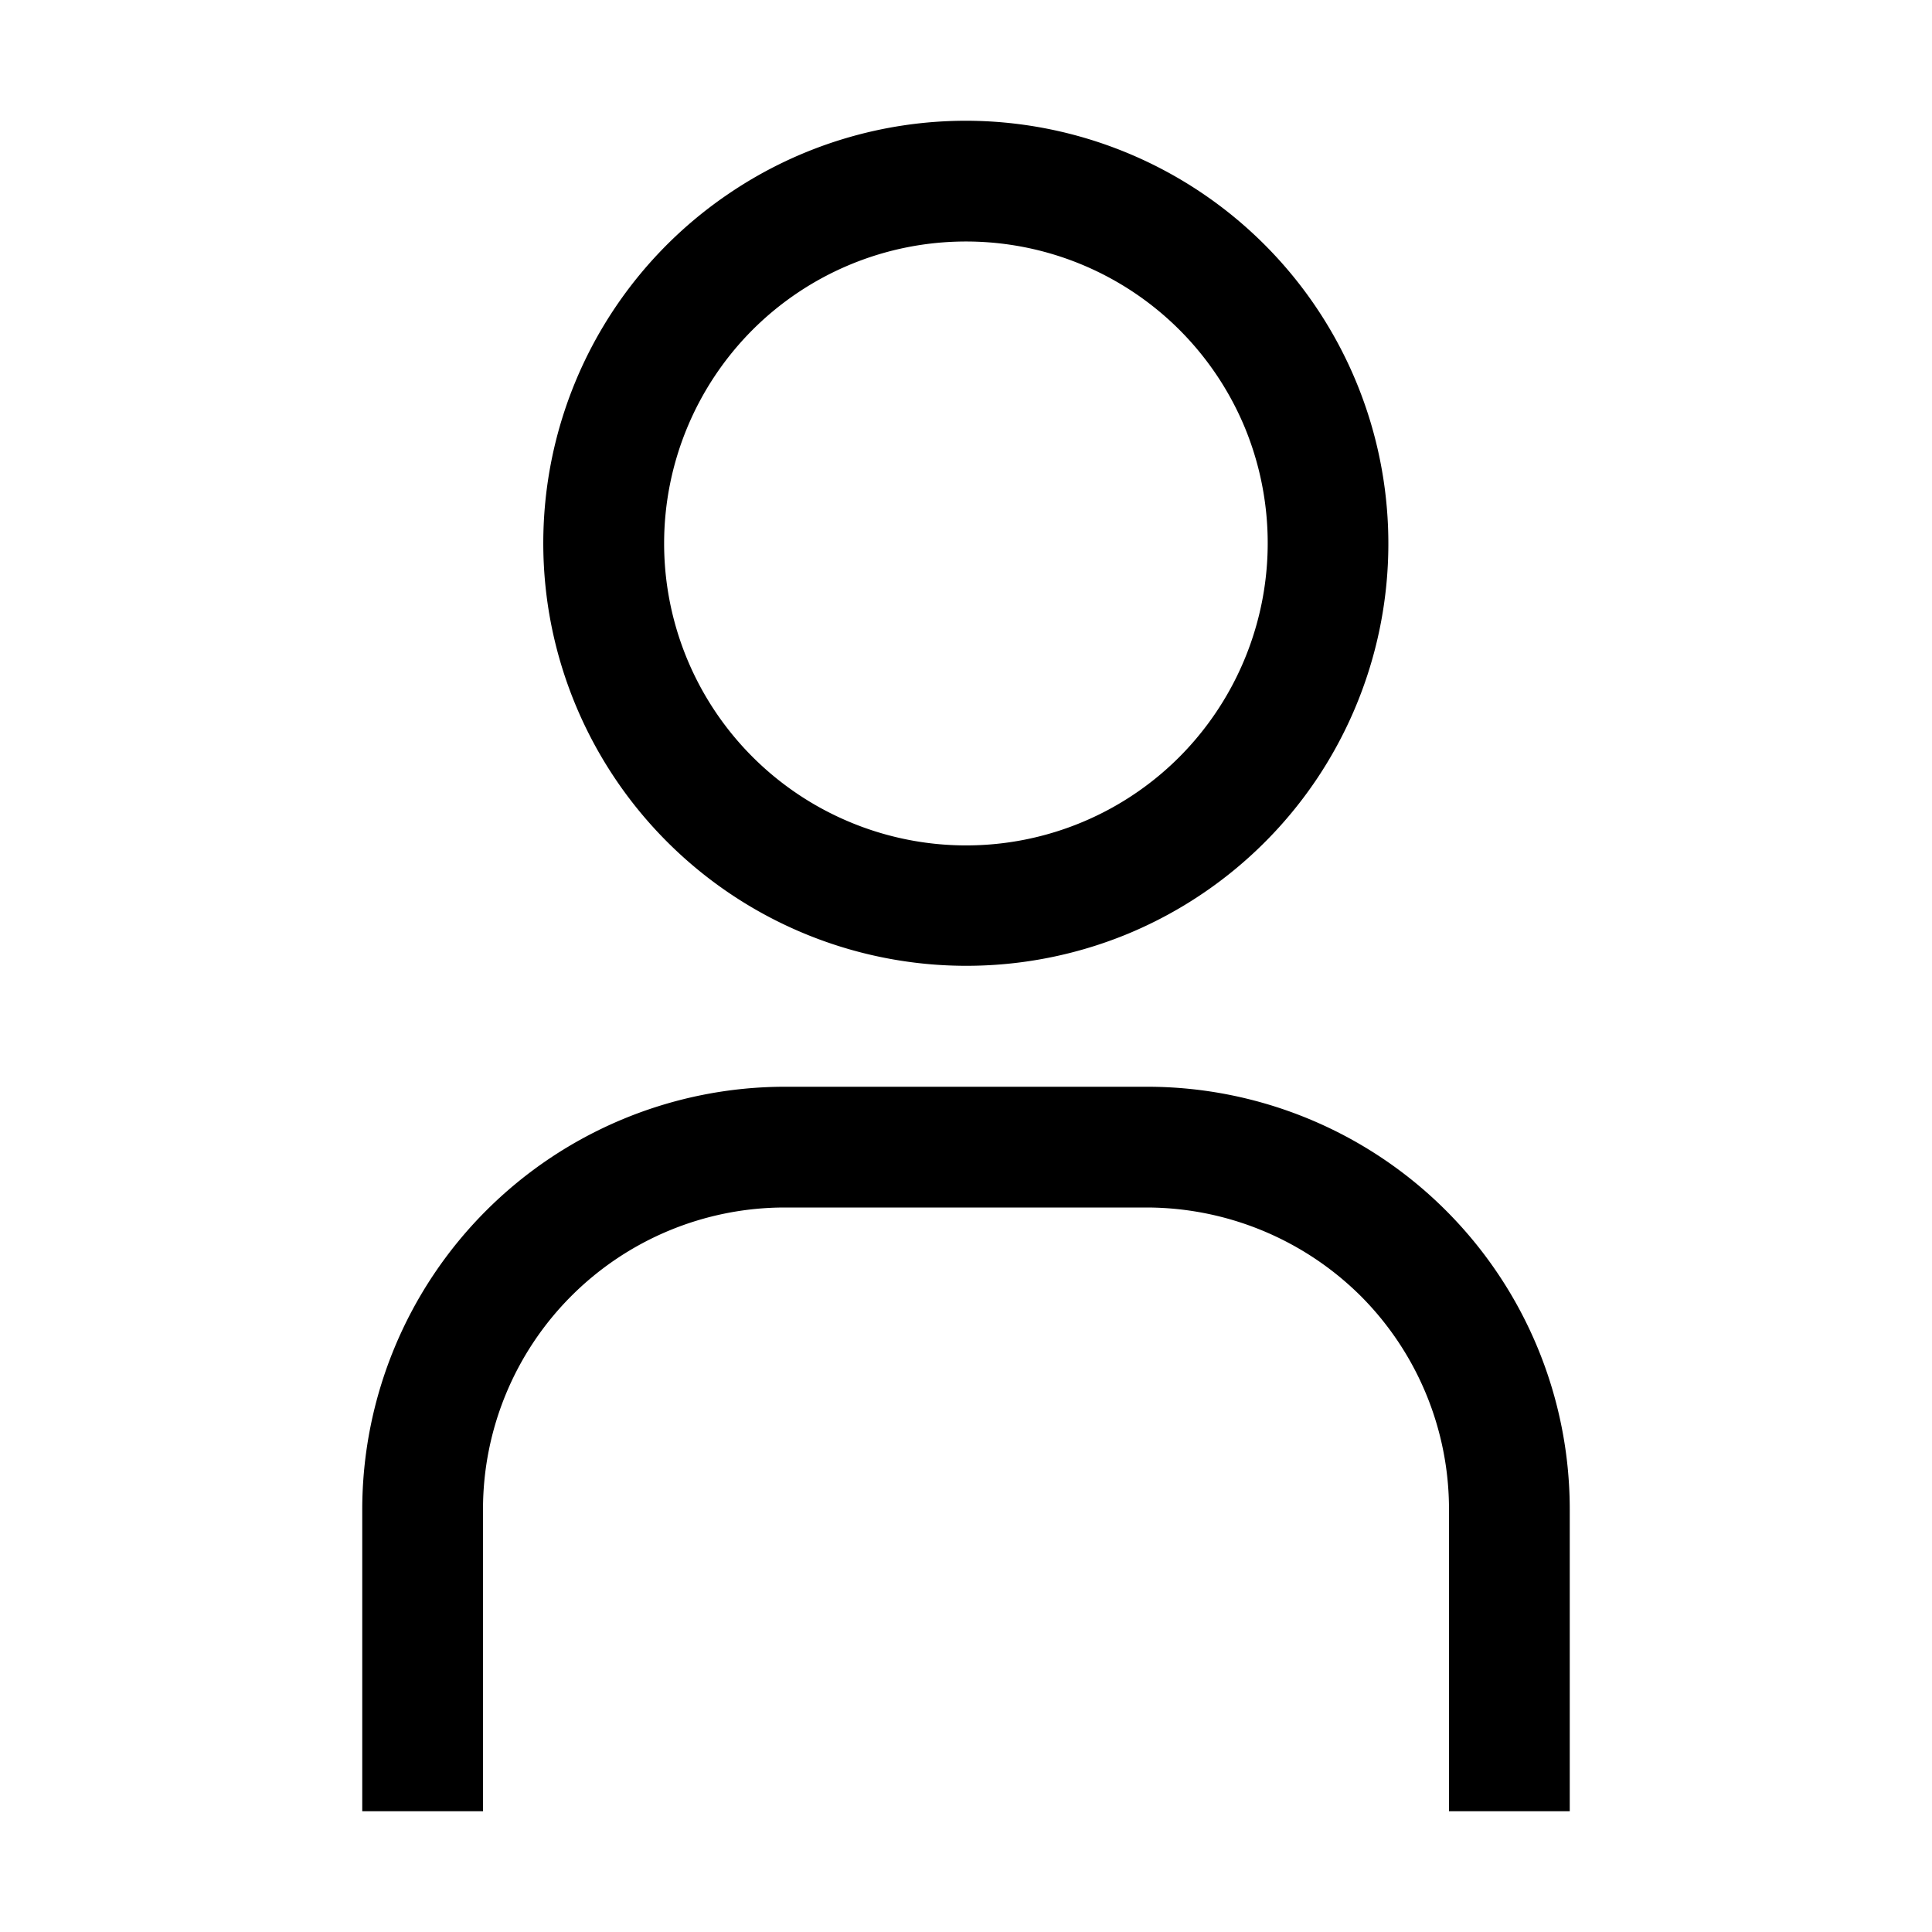 <svg id="strib-user" viewBox="0 0 16 16" width="16" height="16" fill="currentcolor" class="strib-icon strib-user" xmlns="http://www.w3.org/2000/svg">
  <path d="M8 2a2.5 2.5 0 0 1 2.31 1.543 2.51 2.51 0 0 1-.542 2.725 2.495 2.495 0 0 1-2.725.542A2.5 2.5 0 0 1 5.5 4.5c0-.663.264-1.299.732-1.768A2.5 2.5 0 0 1 8 2m0-1c-.692 0-1.369.205-1.944.59a3.495 3.495 0 0 0-1.489 3.593 3.505 3.505 0 0 0 4.772 2.551 3.5 3.5 0 0 0 1.571-1.29A3.502 3.502 0 0 0 8 1m5 14h-1v-2.5a2.5 2.5 0 0 0-.732-1.768A2.52 2.52 0 0 0 9.5 10h-3A2.5 2.5 0 0 0 4 12.5V15H3v-2.5A3.503 3.503 0 0 1 6.5 9h3a3.5 3.5 0 0 1 3.5 3.5z"/>
</svg>